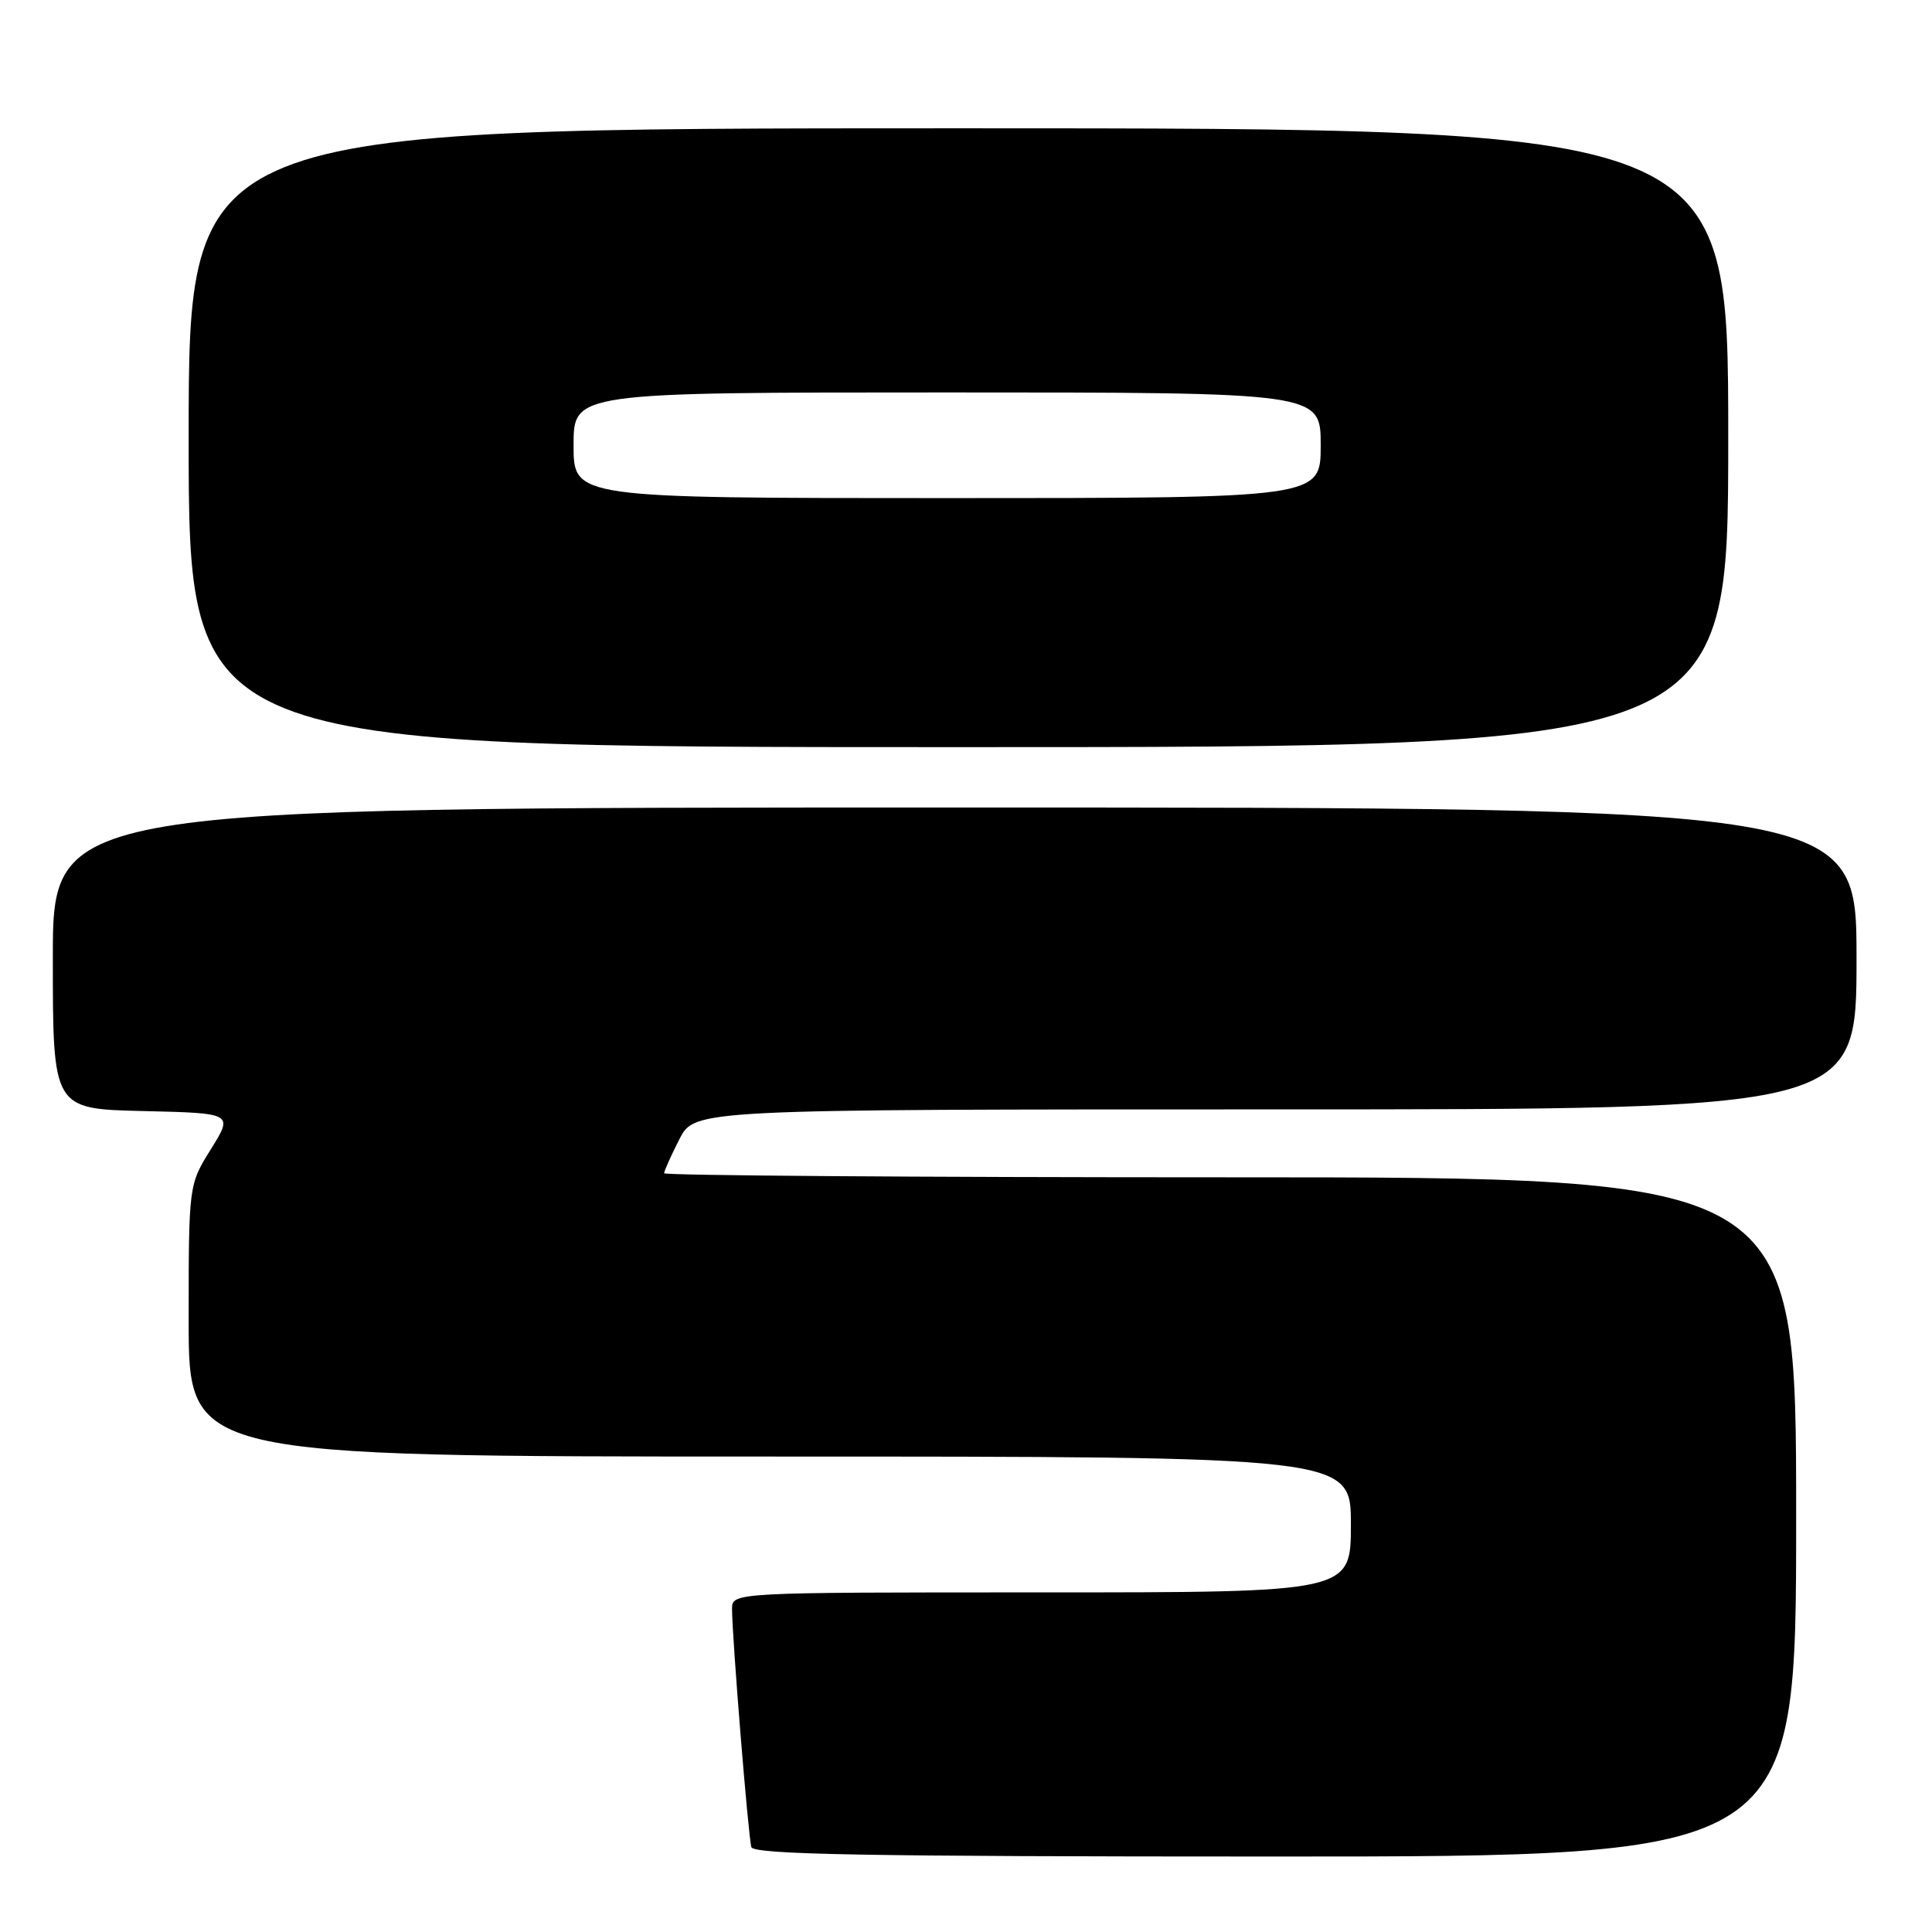 <?xml version="1.0" encoding="UTF-8" standalone="no"?>
<!DOCTYPE svg PUBLIC "-//W3C//DTD SVG 1.1//EN" "http://www.w3.org/Graphics/SVG/1.1/DTD/svg11.dtd" >
<svg xmlns="http://www.w3.org/2000/svg" xmlns:xlink="http://www.w3.org/1999/xlink" version="1.1" viewBox="0 0 256 256">
 <g >
 <path fill="currentColor"
d=" M 238.00 201.00 C 238.00 156.00 238.00 156.00 163.00 156.00 C 121.75 156.00 88.00 155.76 88.00 155.46 C 88.00 155.16 88.91 153.14 90.02 150.96 C 92.04 147.00 92.04 147.00 169.02 147.00 C 246.00 147.00 246.00 147.00 246.00 127.00 C 246.00 107.00 246.00 107.00 126.50 107.00 C 7.00 107.00 7.00 107.00 7.00 126.97 C 7.00 146.94 7.00 146.94 18.96 147.22 C 30.91 147.50 30.91 147.50 27.96 152.25 C 25.00 156.99 25.00 156.99 25.00 175.00 C 25.00 193.00 25.00 193.00 102.00 193.00 C 179.00 193.00 179.00 193.00 179.00 202.00 C 179.00 211.00 179.00 211.00 138.00 211.00 C 97.00 211.00 97.00 211.00 97.00 213.20 C 97.00 216.87 99.15 243.41 99.56 244.75 C 99.86 245.73 114.61 246.00 168.97 246.00 C 238.00 246.00 238.00 246.00 238.00 201.00 Z  M 229.00 58.00 C 229.00 17.00 229.00 17.00 127.00 17.00 C 25.00 17.00 25.00 17.00 25.00 58.00 C 25.00 99.00 25.00 99.00 127.00 99.00 C 229.00 99.00 229.00 99.00 229.00 58.00 Z  M 76.00 59.00 C 76.00 52.00 76.00 52.00 125.50 52.00 C 175.00 52.00 175.00 52.00 175.00 59.00 C 175.00 66.00 175.00 66.00 125.50 66.00 C 76.00 66.00 76.00 66.00 76.00 59.00 Z "/>
</g>
</svg>